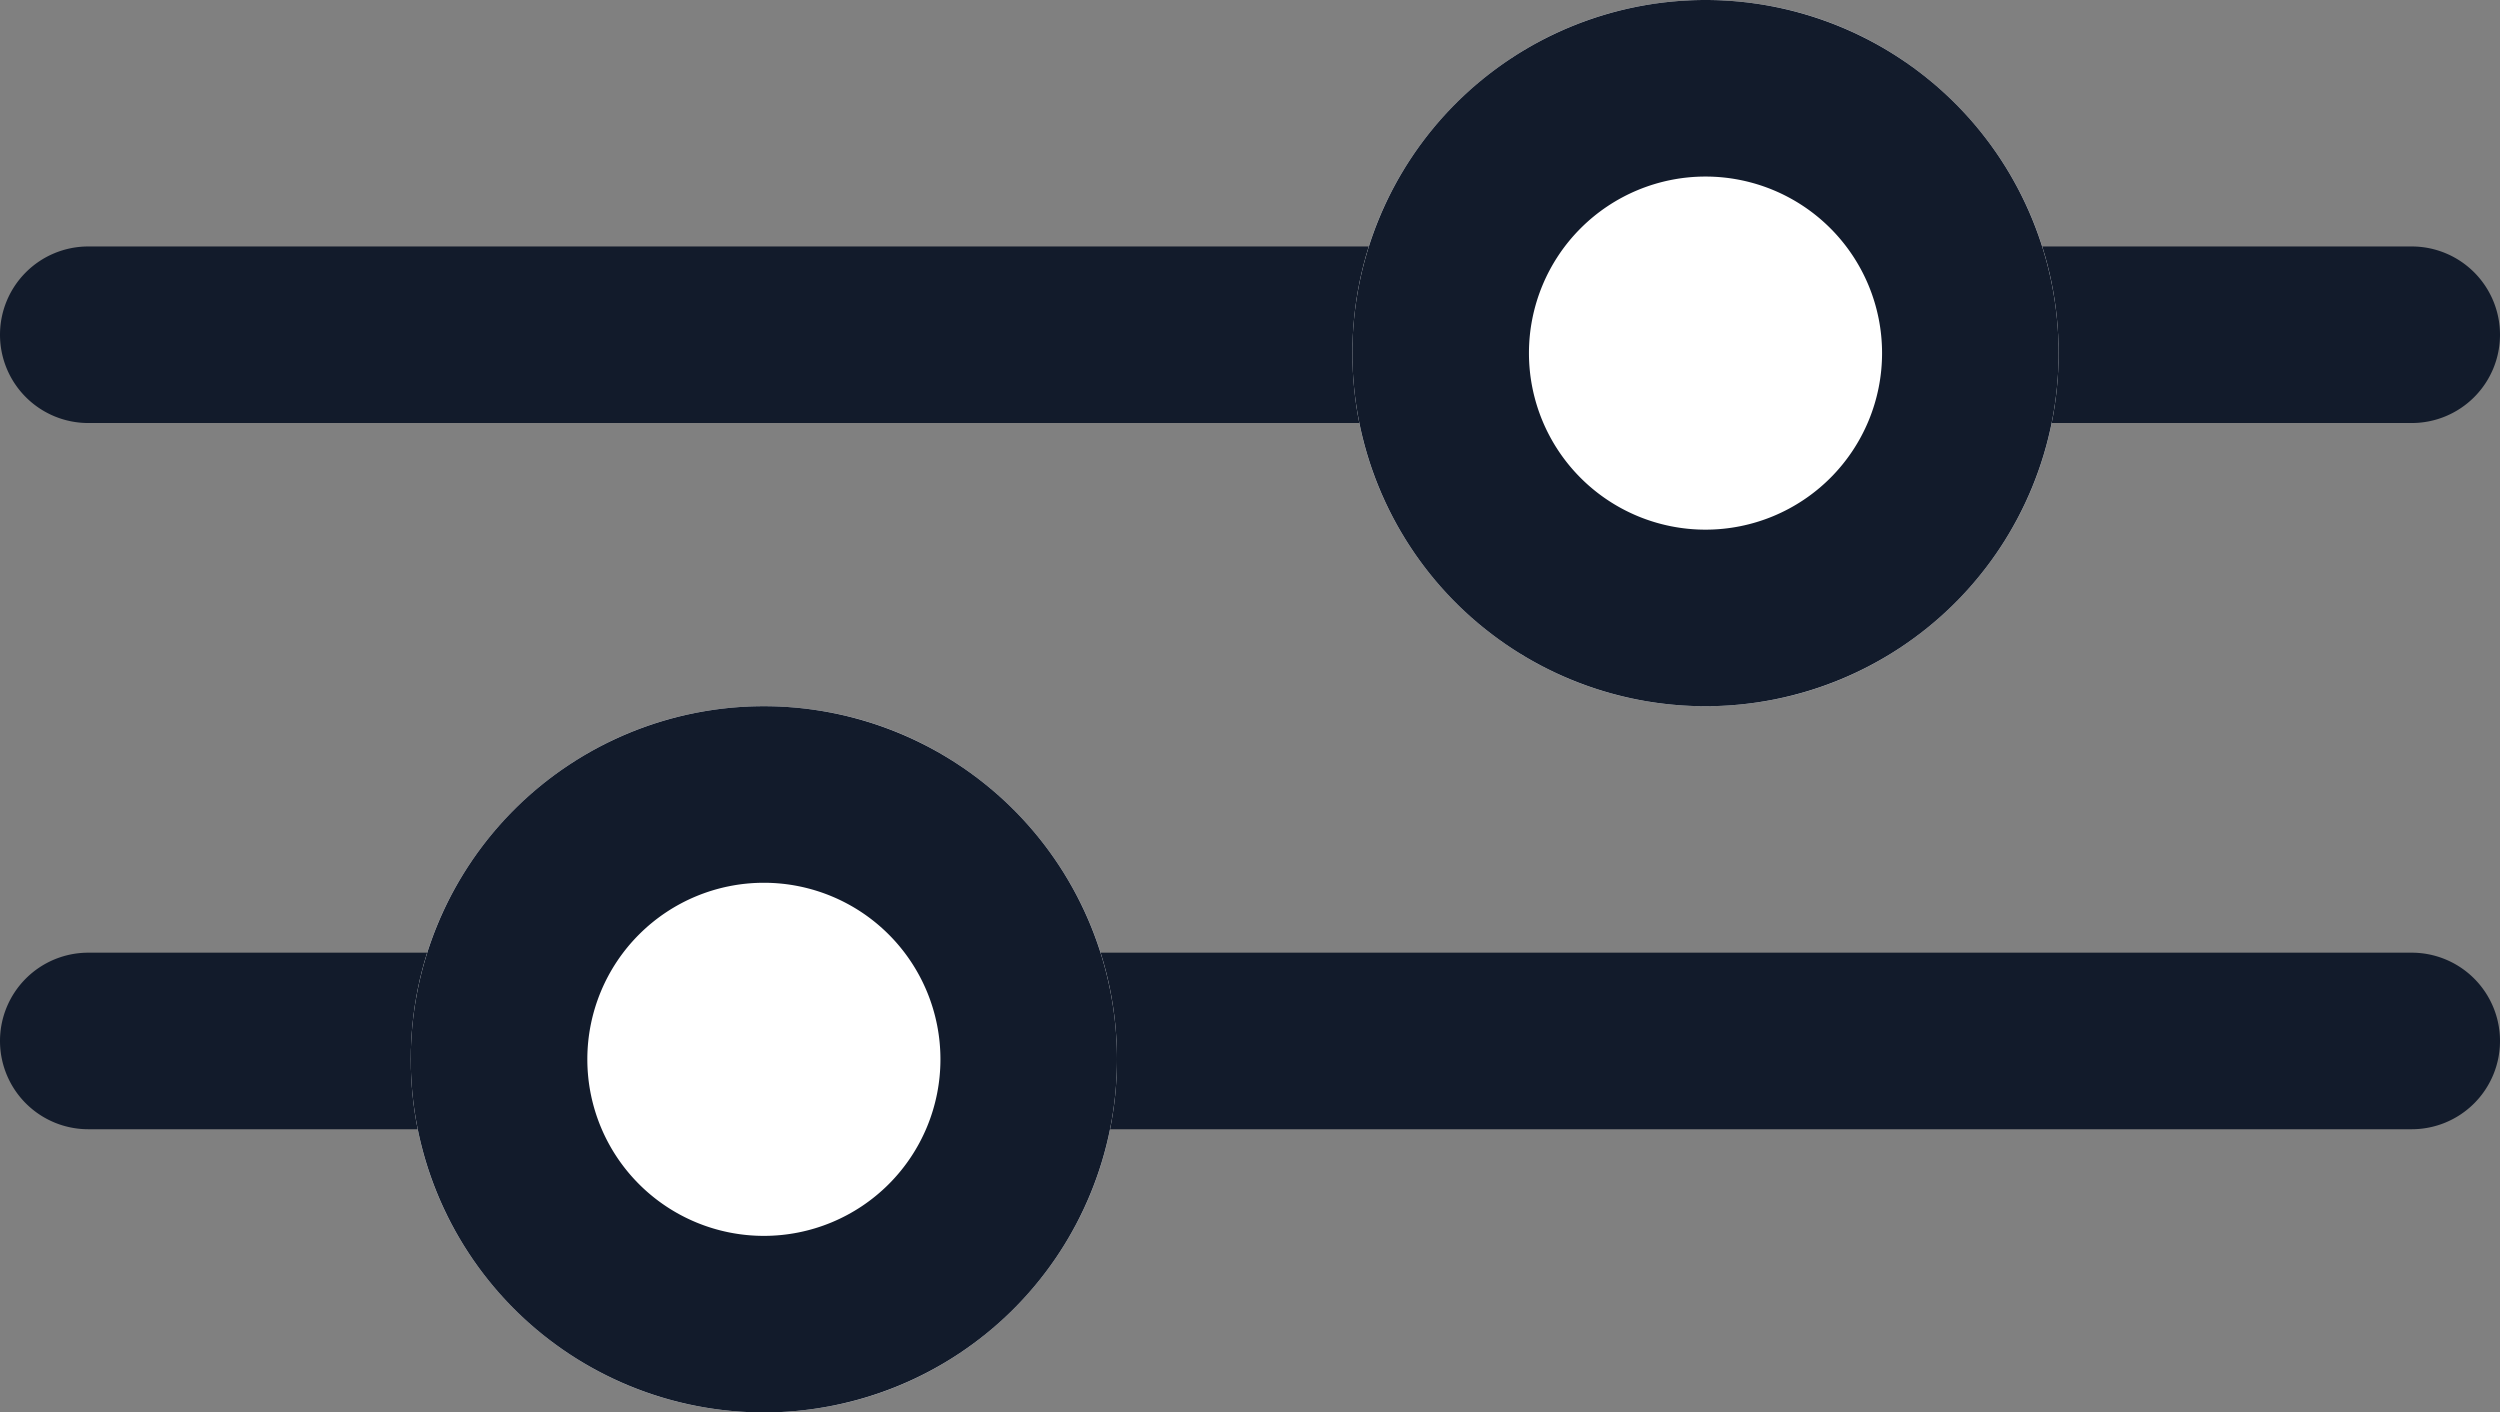 <svg xmlns="http://www.w3.org/2000/svg" width="21.24" height="12" viewBox="0 0 21.24 12"><rect x="0" y="0" width="21.24" height="12" fill="#808080" stroke="none"/><g transform="translate(-267.51 -403)"><path d="M19.74.75H0A.75.75,0,0,1-.75,0,.75.75,0,0,1,0-.75H19.74a.75.75,0,0,1,.75.75A.75.75,0,0,1,19.74.75Z" transform="translate(268.26 405.844)" fill="#121b2b"/><path d="M19.74.75H0A.75.75,0,0,1-.75,0,.75.75,0,0,1,0-.75H19.74a.75.75,0,0,1,.75.75A.75.75,0,0,1,19.74.75Z" transform="translate(268.26 411.844)" fill="#121b2b"/><circle cx="3" cy="3" r="3" transform="translate(279 403)" fill="#fff"/><path d="M3,1.5A1.5,1.5,0,1,0,4.5,3,1.5,1.5,0,0,0,3,1.5M3,0A3,3,0,1,1,0,3,3,3,0,0,1,3,0Z" transform="translate(279 403)" fill="#121b2b"/><circle cx="3" cy="3" r="3" transform="translate(271 409)" fill="#fff"/><path d="M3,1.5A1.5,1.5,0,1,0,4.5,3,1.5,1.5,0,0,0,3,1.5M3,0A3,3,0,1,1,0,3,3,3,0,0,1,3,0Z" transform="translate(271 409)" fill="#121b2b"/></g></svg>